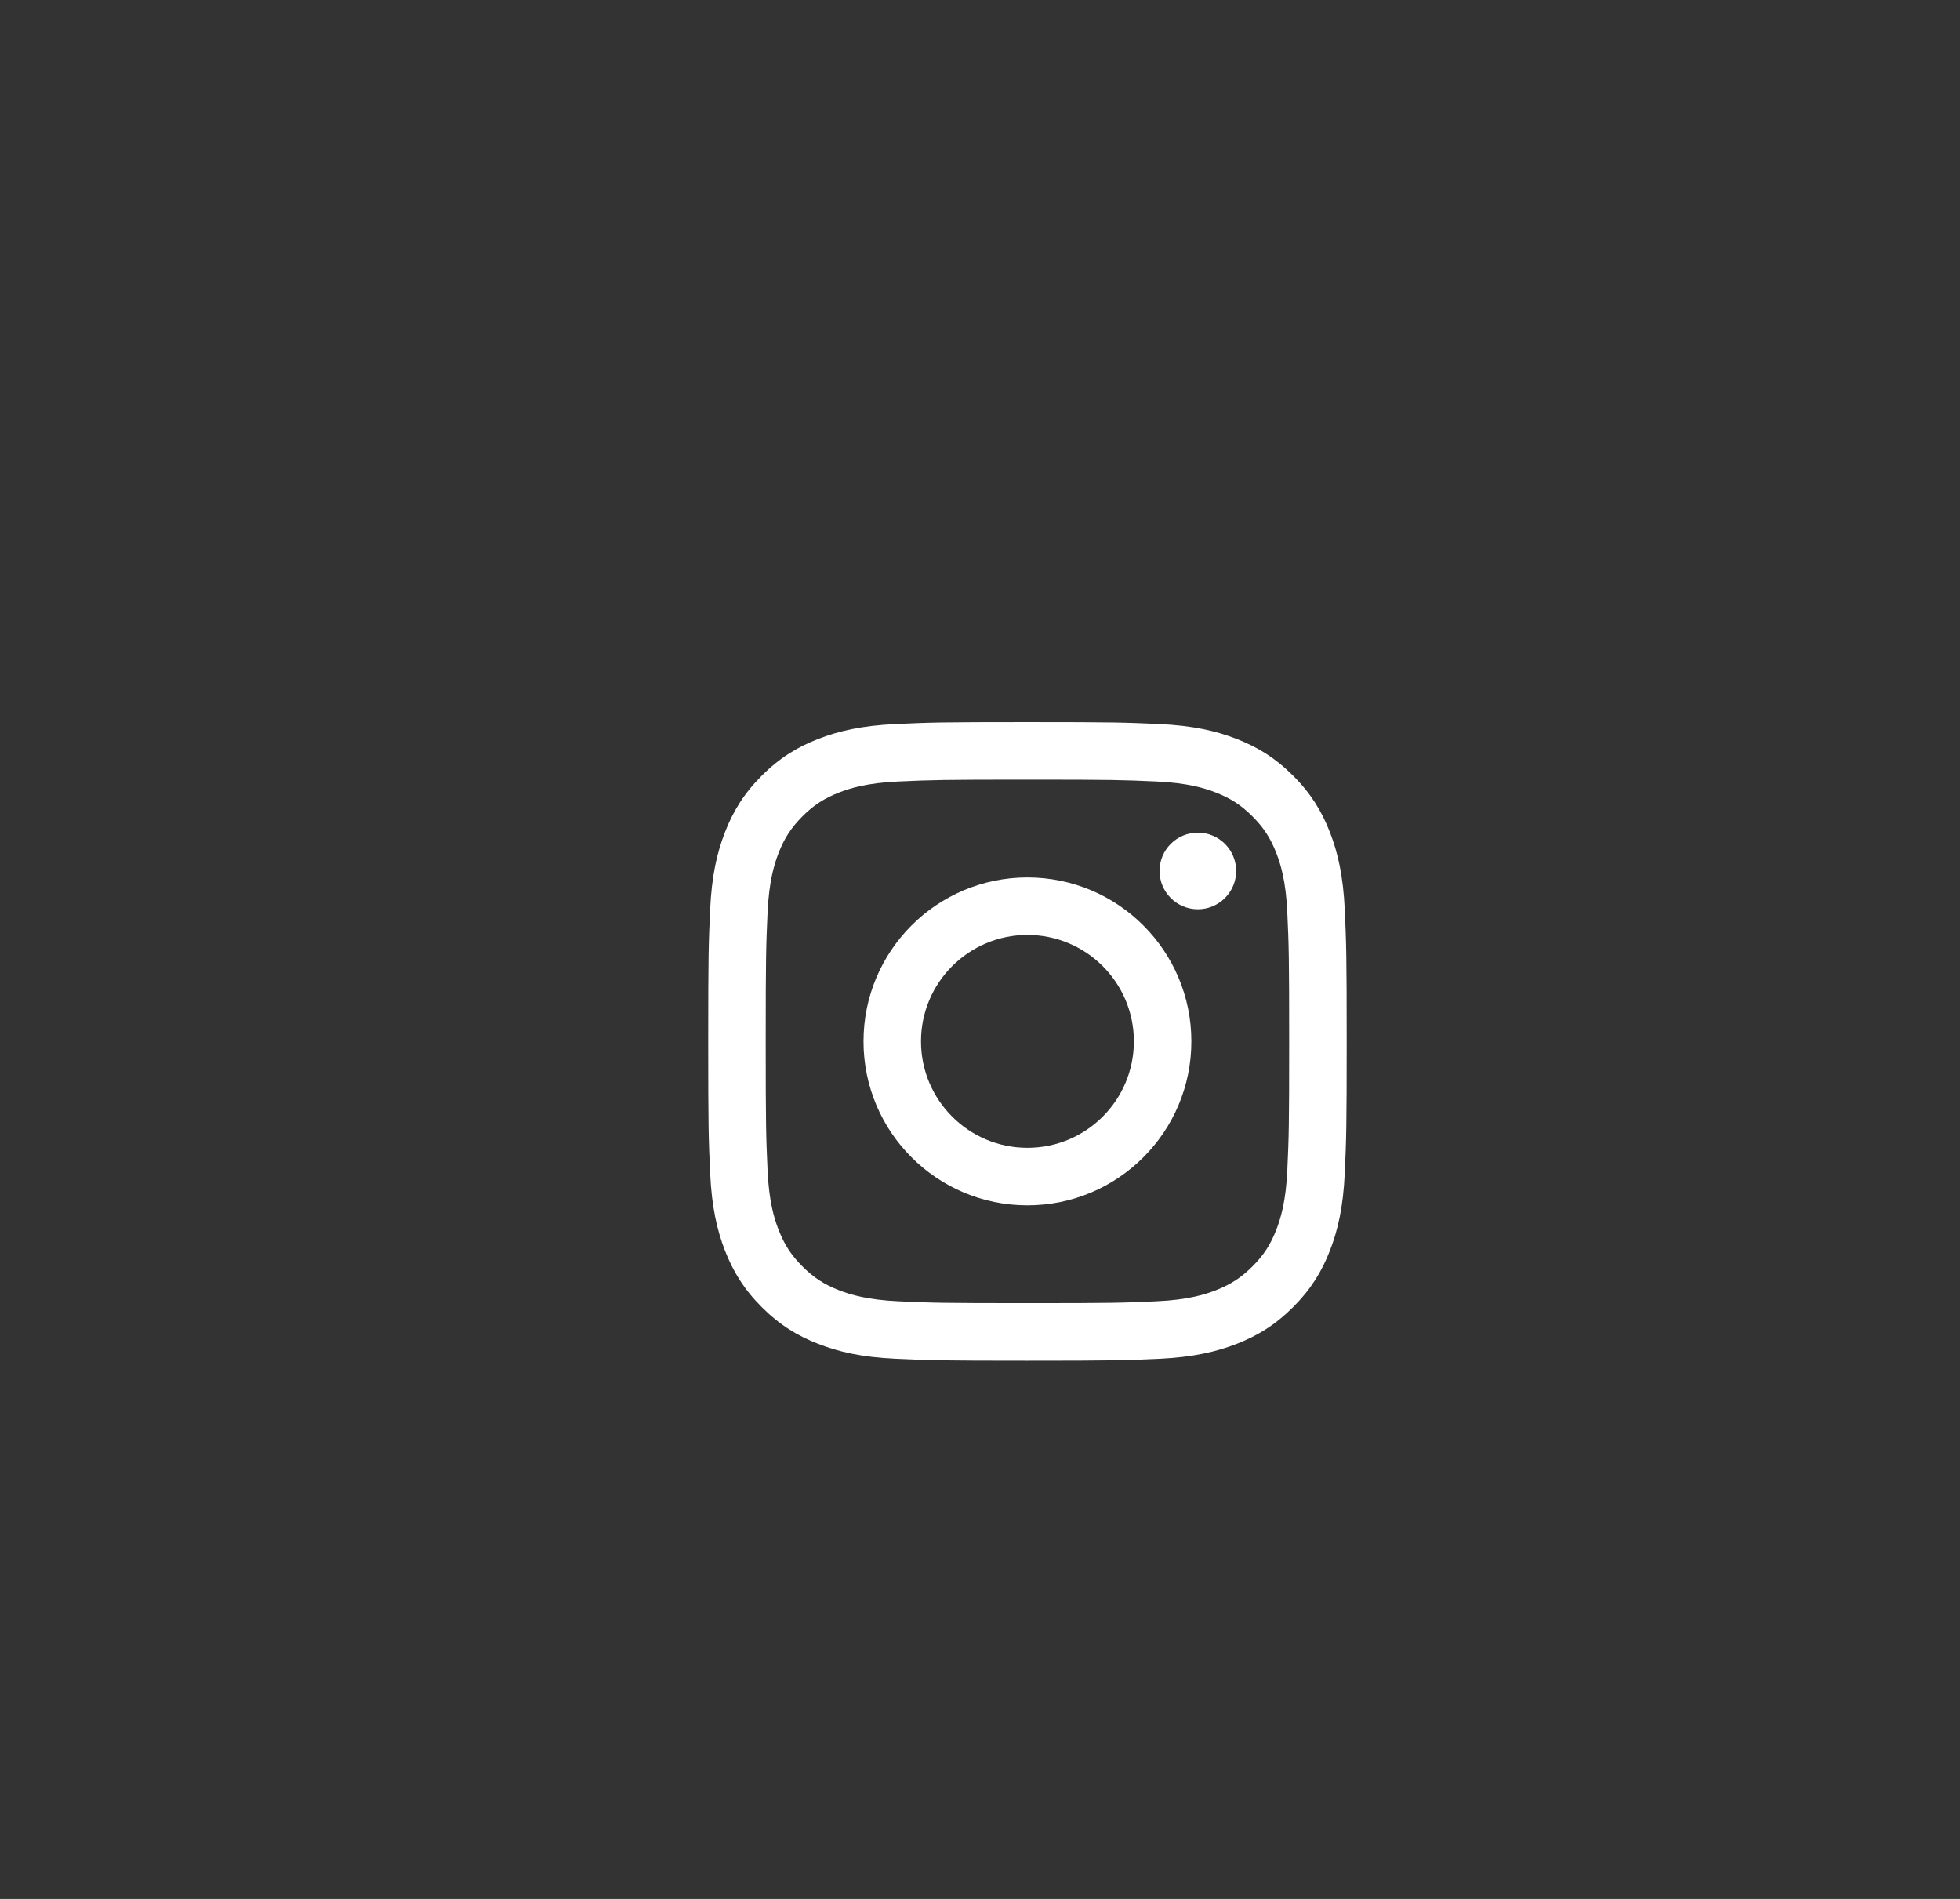 <?xml version="1.0" encoding="utf-8"?>
<!-- Generator: Adobe Illustrator 16.0.0, SVG Export Plug-In . SVG Version: 6.00 Build 0)  -->
<!DOCTYPE svg PUBLIC "-//W3C//DTD SVG 1.1//EN" "http://www.w3.org/Graphics/SVG/1.1/DTD/svg11.dtd">
<svg version="1.1" id="Layer_1" xmlns="http://www.w3.org/2000/svg" xmlns:xlink="http://www.w3.org/1999/xlink" x="0px" y="0px"
	 width="64.063px" height="62.063px" viewBox="0 0 64.063 62.063" enable-background="new 0 0 64.063 62.063" xml:space="preserve">
<rect x="0" y="0" width="64.063" height="62.063" fill="#333333" stroke="none"/>
<g id="XMLID_1683_">
	<g id="XMLID_1684_">
		<path id="XMLID_1689_" fill="#FFFFFF" d="M33.582,25.481c2.786,0,3.116,0.011,4.217,0.061c1.017,0.046,1.569,0.216,1.938,0.359
			c0.486,0.189,0.834,0.415,1.199,0.78s0.592,0.713,0.781,1.2c0.143,0.368,0.313,0.92,0.359,1.938
			c0.05,1.101,0.061,1.43,0.061,4.217c0,2.786-0.011,3.116-0.061,4.216c-0.047,1.018-0.217,1.57-0.359,1.938
			c-0.189,0.487-0.416,0.835-0.781,1.2c-0.365,0.364-0.713,0.591-1.199,0.78c-0.368,0.143-0.921,0.313-1.938,0.359
			c-1.101,0.051-1.43,0.061-4.217,0.061c-2.786,0-3.116-0.01-4.217-0.061c-1.017-0.047-1.569-0.217-1.938-0.359
			c-0.486-0.189-0.834-0.416-1.199-0.78c-0.365-0.365-0.592-0.713-0.781-1.2c-0.143-0.367-0.313-0.92-0.359-1.938
			c-0.049-1.1-0.061-1.43-0.061-4.216c0-2.787,0.012-3.116,0.061-4.217c0.047-1.018,0.217-1.57,0.359-1.938
			c0.189-0.487,0.416-0.834,0.781-1.2s0.713-0.591,1.199-0.78c0.368-0.143,0.921-0.313,1.938-0.359
			C30.466,25.492,30.796,25.481,33.582,25.481 M33.582,23.601c-2.834,0-3.189,0.012-4.303,0.063
			c-1.109,0.051-1.869,0.228-2.532,0.485c-0.687,0.267-1.269,0.623-1.849,1.203s-0.937,1.162-1.203,1.849
			c-0.258,0.664-0.434,1.422-0.484,2.533c-0.051,1.113-0.063,1.468-0.063,4.302c0,2.833,0.012,3.188,0.063,4.302
			c0.051,1.111,0.227,1.869,0.484,2.533c0.267,0.686,0.623,1.268,1.203,1.848s1.162,0.938,1.849,1.203
			c0.663,0.258,1.423,0.436,2.532,0.486c1.113,0.051,1.469,0.063,4.303,0.063s3.189-0.012,4.303-0.063
			c1.11-0.051,1.869-0.229,2.532-0.486c0.687-0.266,1.269-0.623,1.849-1.203s0.937-1.162,1.203-1.848
			c0.258-0.664,0.435-1.422,0.485-2.533c0.05-1.113,0.063-1.469,0.063-4.302c0-2.834-0.013-3.189-0.063-4.302
			c-0.051-1.111-0.228-1.869-0.485-2.533c-0.267-0.687-0.623-1.269-1.203-1.849s-1.162-0.937-1.849-1.203
			c-0.663-0.258-1.422-0.435-2.532-0.485C36.771,23.613,36.416,23.601,33.582,23.601"/>
		<path id="XMLID_1686_" fill="#FFFFFF" d="M33.582,28.677c-2.959,0-5.358,2.399-5.358,5.358c0,2.959,2.399,5.358,5.358,5.358
			s5.358-2.399,5.358-5.358C38.94,31.076,36.541,28.677,33.582,28.677 M33.582,37.513c-1.921,0-3.479-1.557-3.479-3.478
			c0-1.921,1.558-3.479,3.479-3.479s3.479,1.557,3.479,3.479C37.061,35.957,35.503,37.513,33.582,37.513"/>
		<path id="XMLID_1685_" fill="#FFFFFF" d="M40.404,28.465c0,0.691-0.561,1.252-1.252,1.252S37.9,29.157,37.9,28.465
			s0.561-1.252,1.252-1.252S40.404,27.774,40.404,28.465"/>
	</g>
</g>
</svg>
